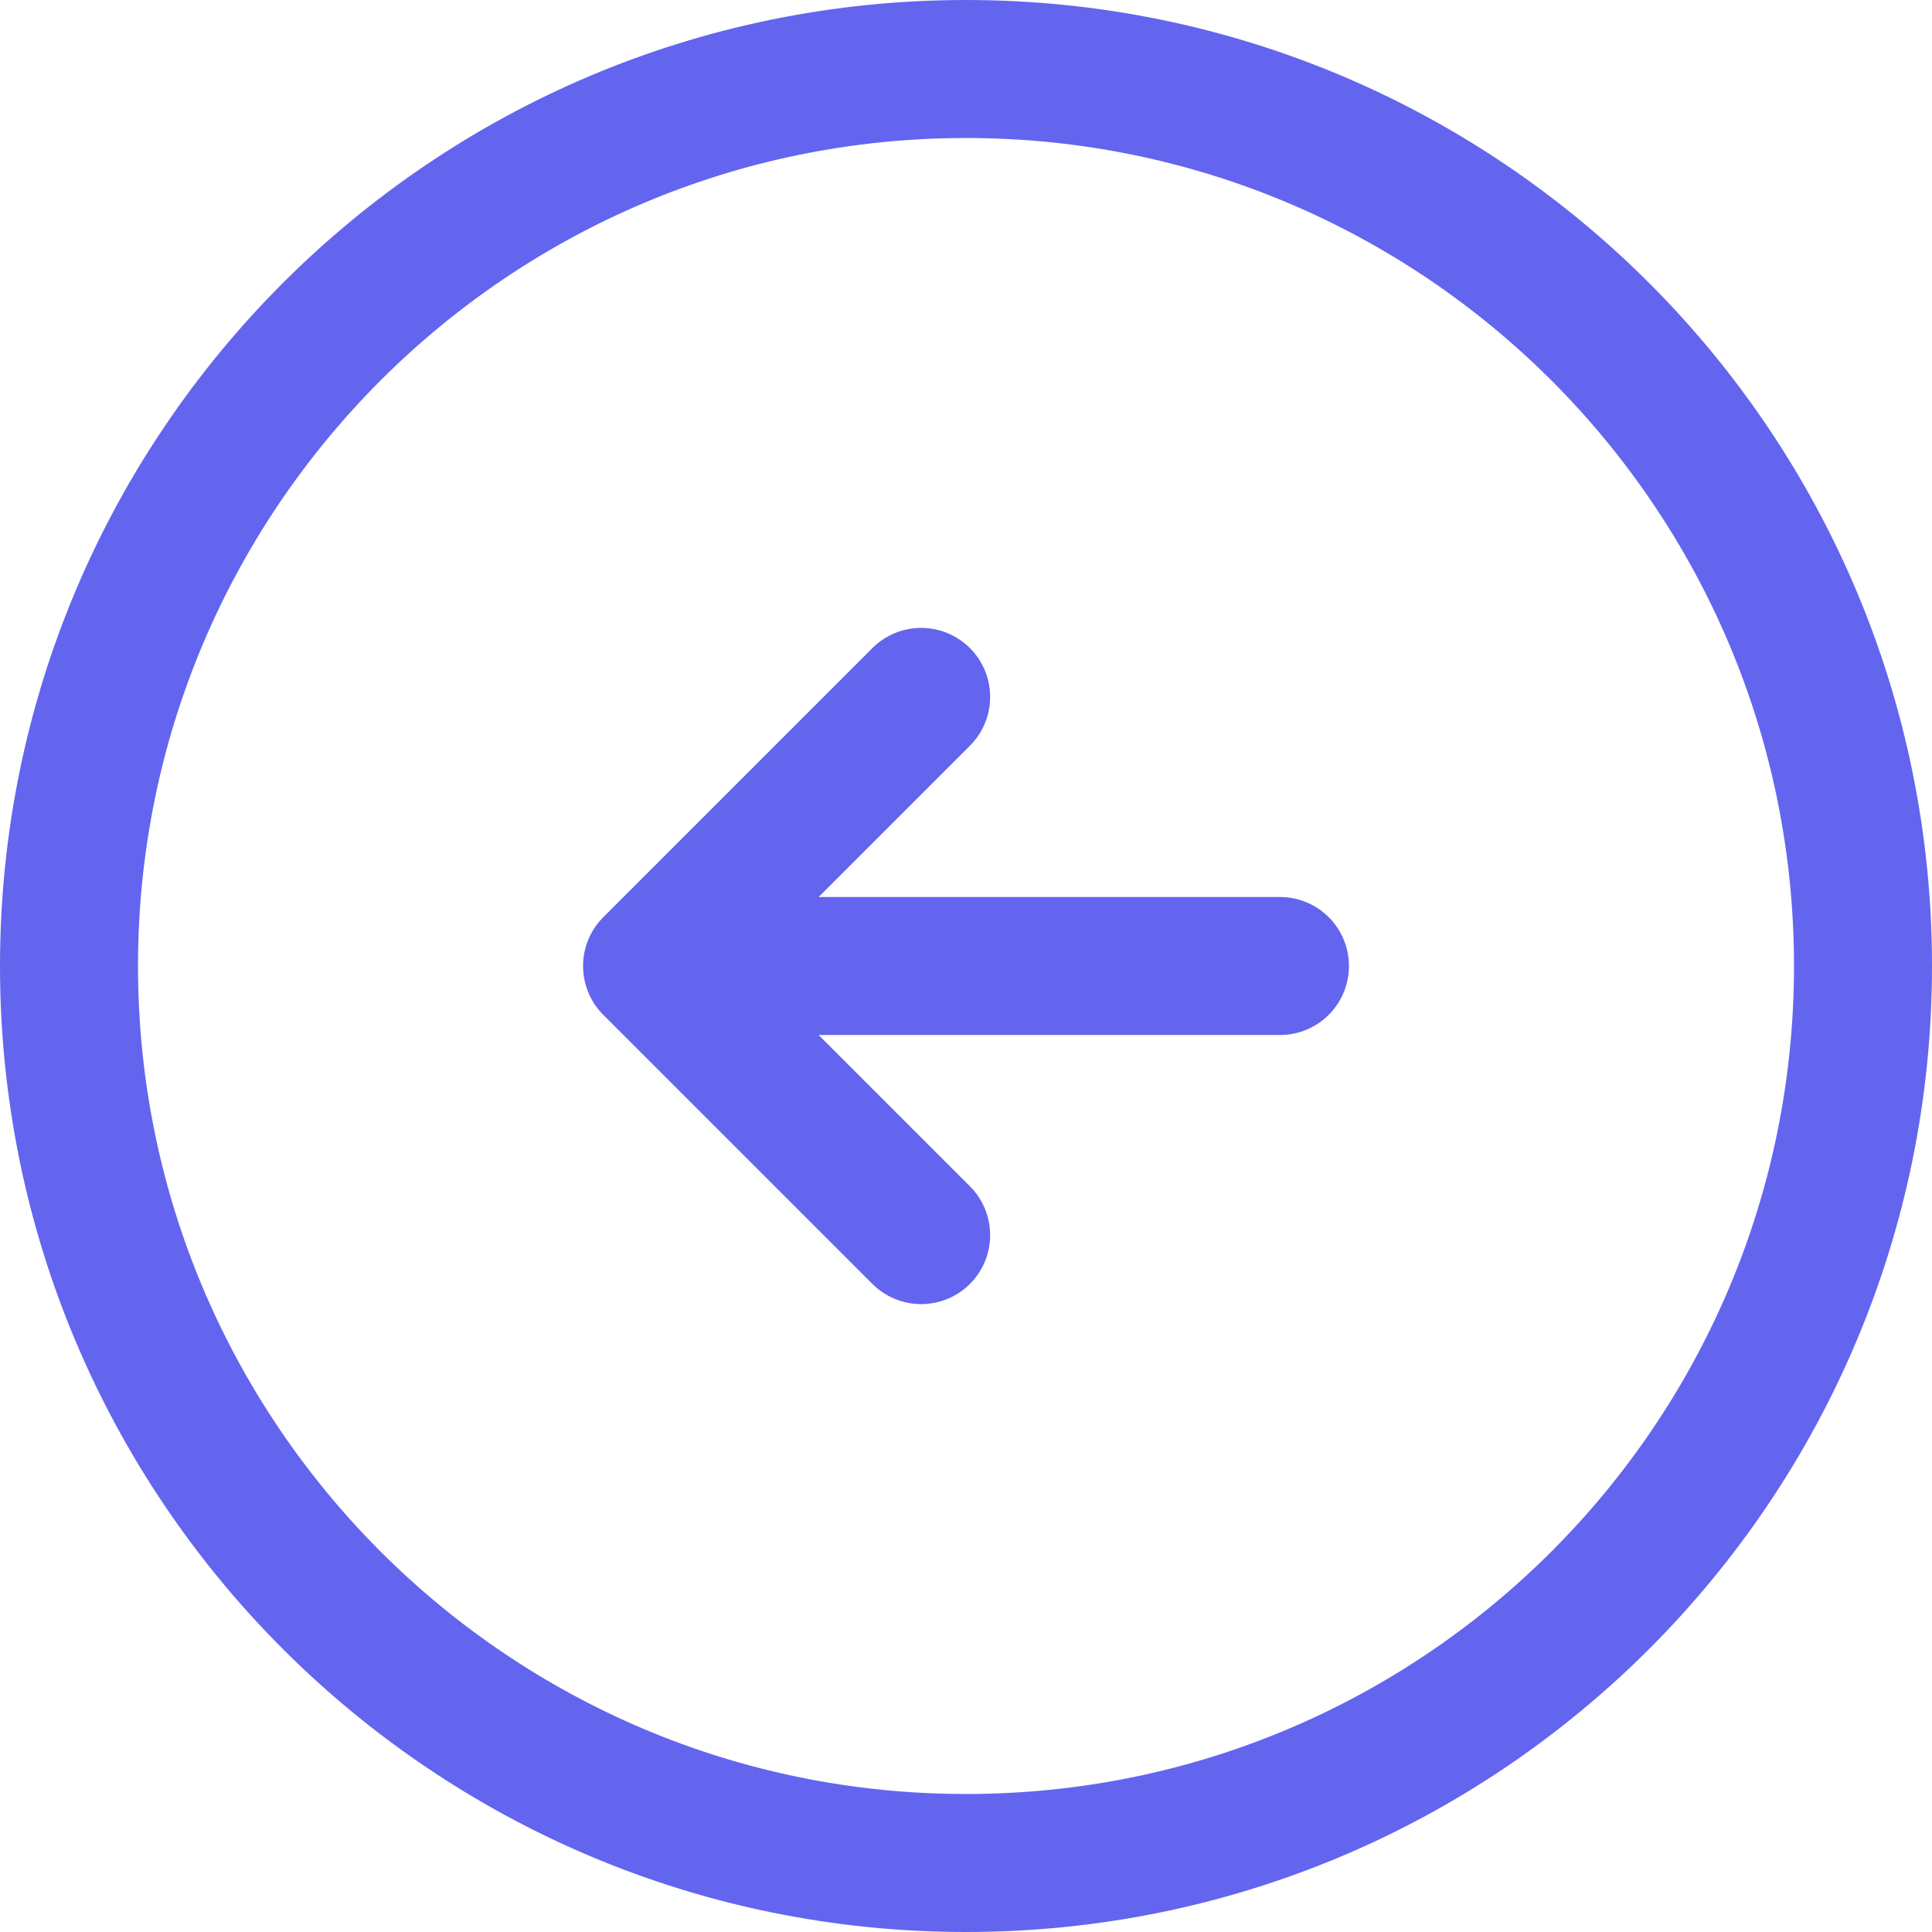 <svg width="28" height="28" viewBox="0 0 28 28" fill="none" xmlns="http://www.w3.org/2000/svg">
<path d="M18.55 14L10.75 14M13.35 10.1L9.45 14L13.35 17.9M14 1C6.82 1 1 6.82 1 14C1 21.18 6.82 27 14 27C21.18 27 27 21.18 27 14C27 6.82 21.18 1 14 1Z" stroke="#6365EF" stroke-width="2" stroke-linecap="round" stroke-linejoin="round"/>
</svg>
